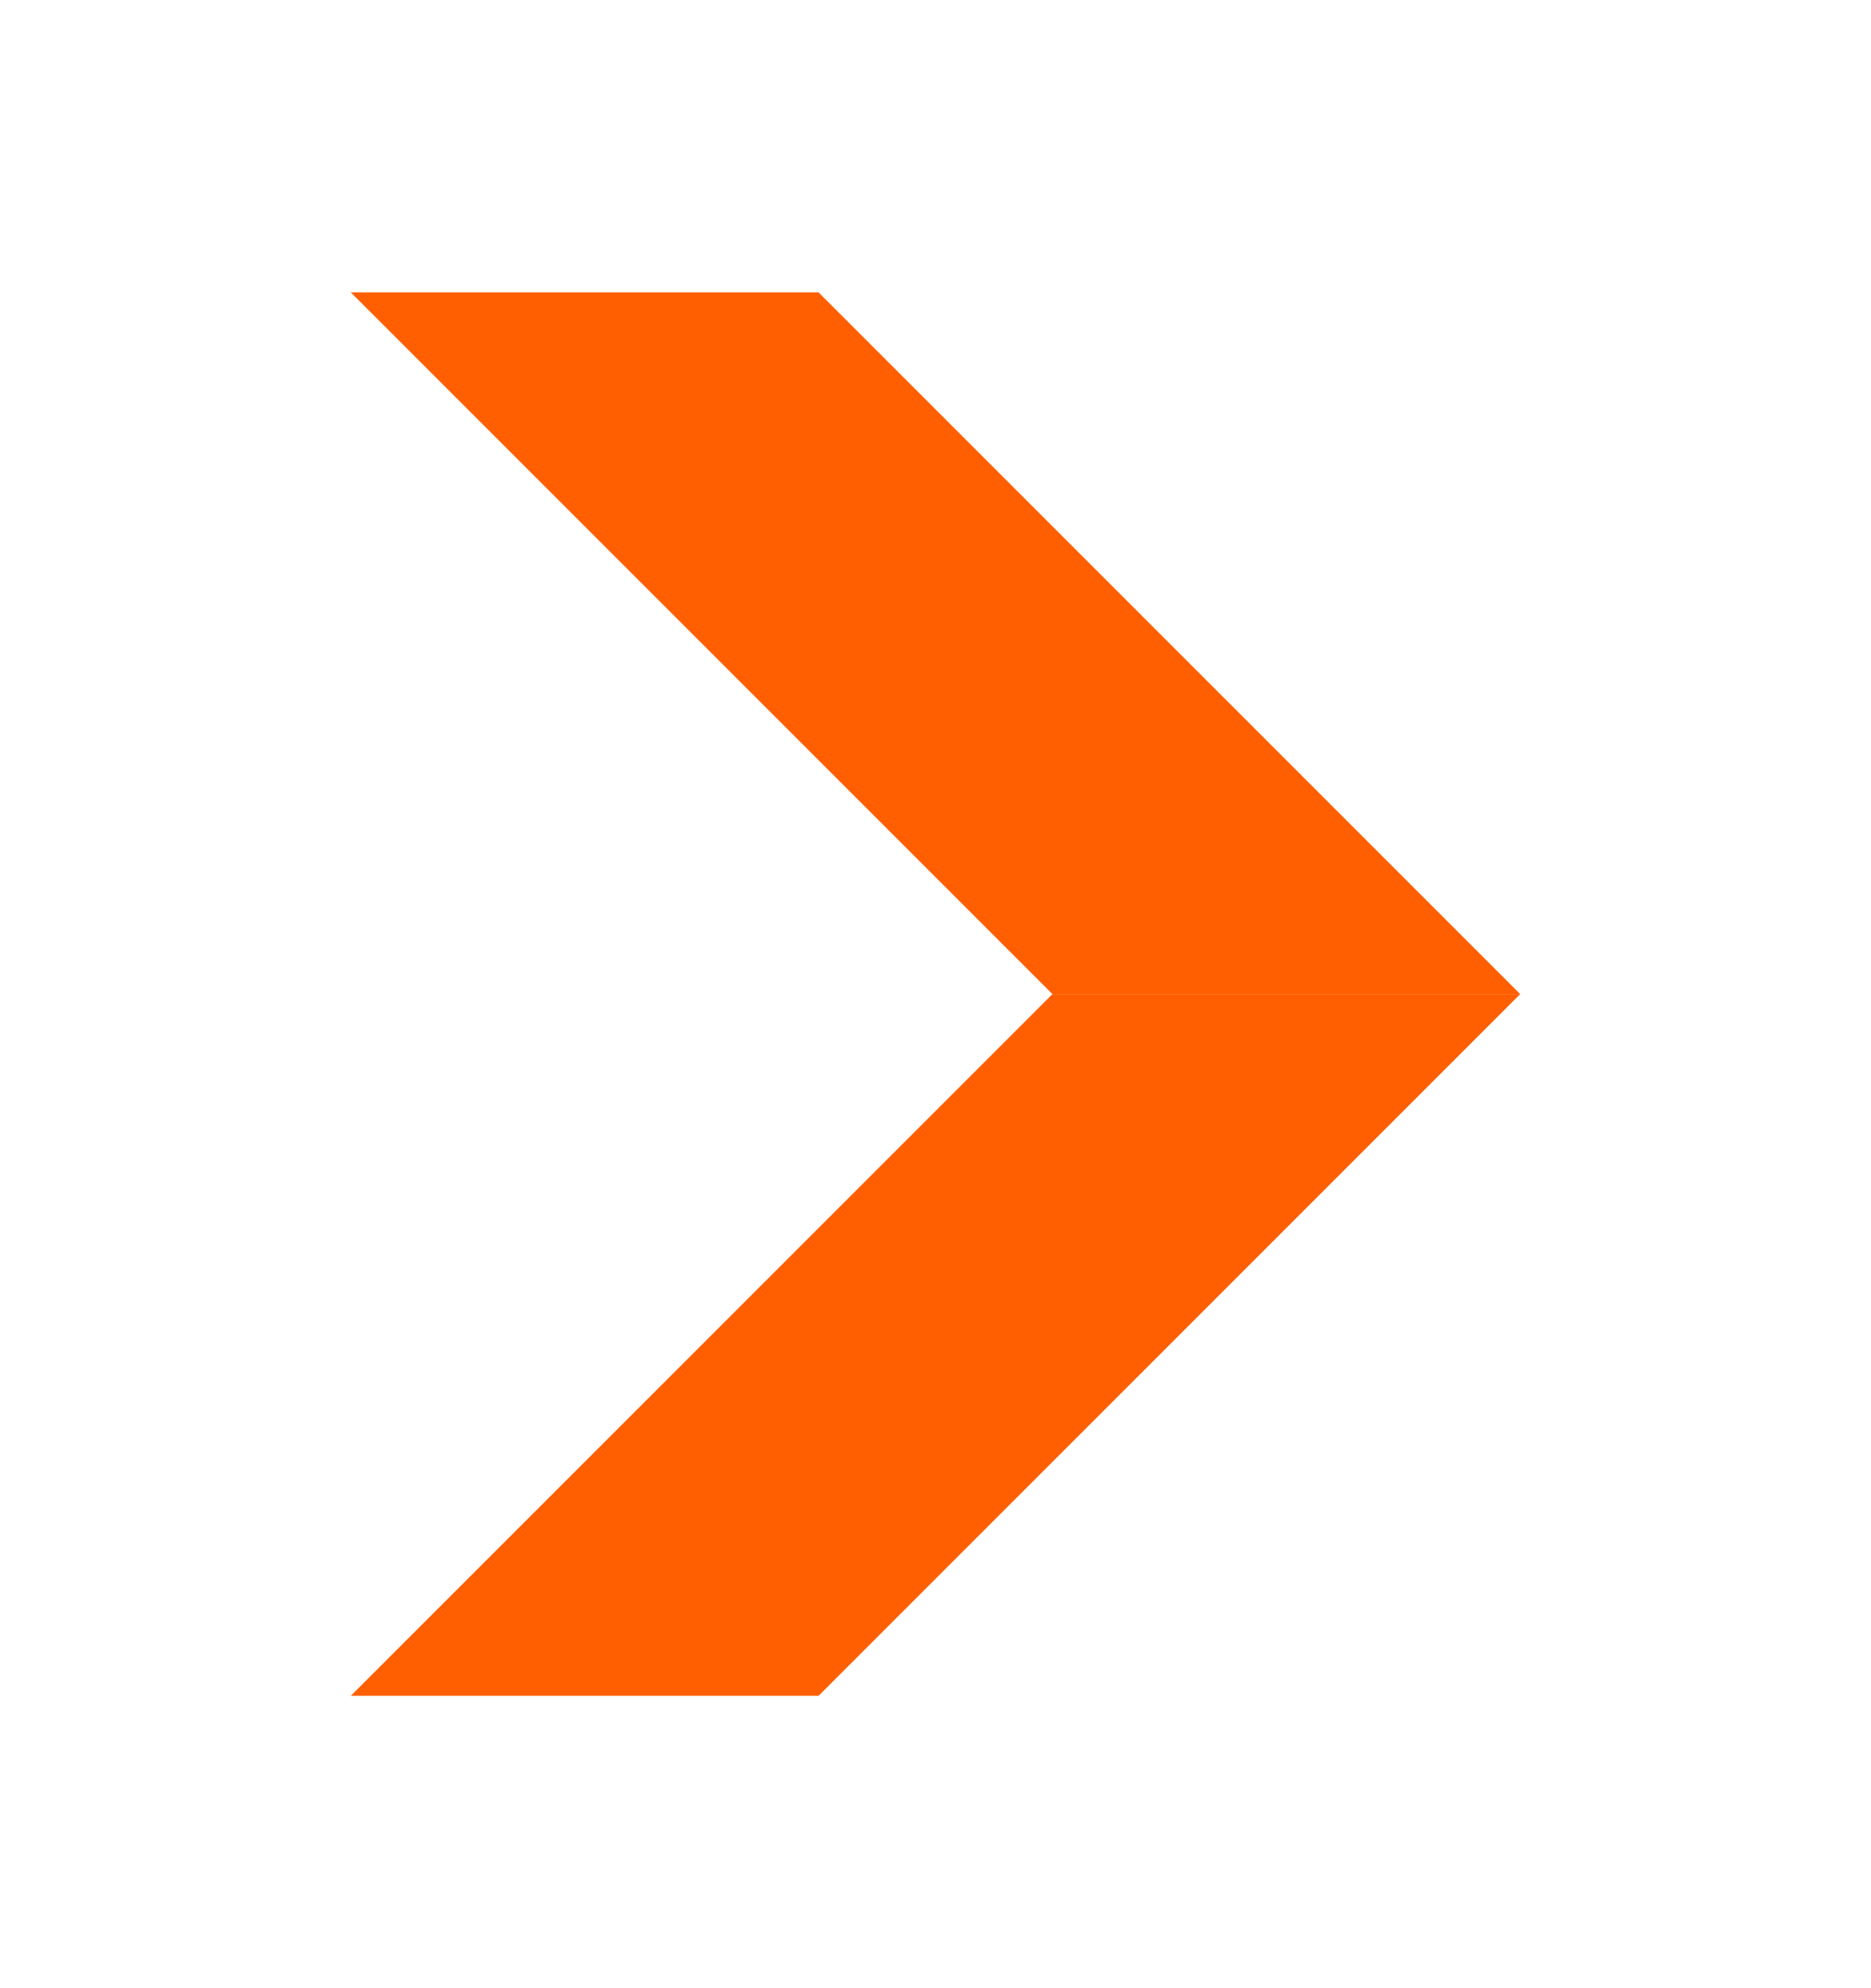 <svg width="16" height="17" viewBox="0 0 16 17" fill="none" xmlns="http://www.w3.org/2000/svg">
<path d="M3 2.5H7L13 8.5H9L3 2.5Z" fill="#FF5F00"/>
<path d="M3 14.5H7L13 8.5H9L3 14.5Z" fill="#FF5F00"/>
</svg>
